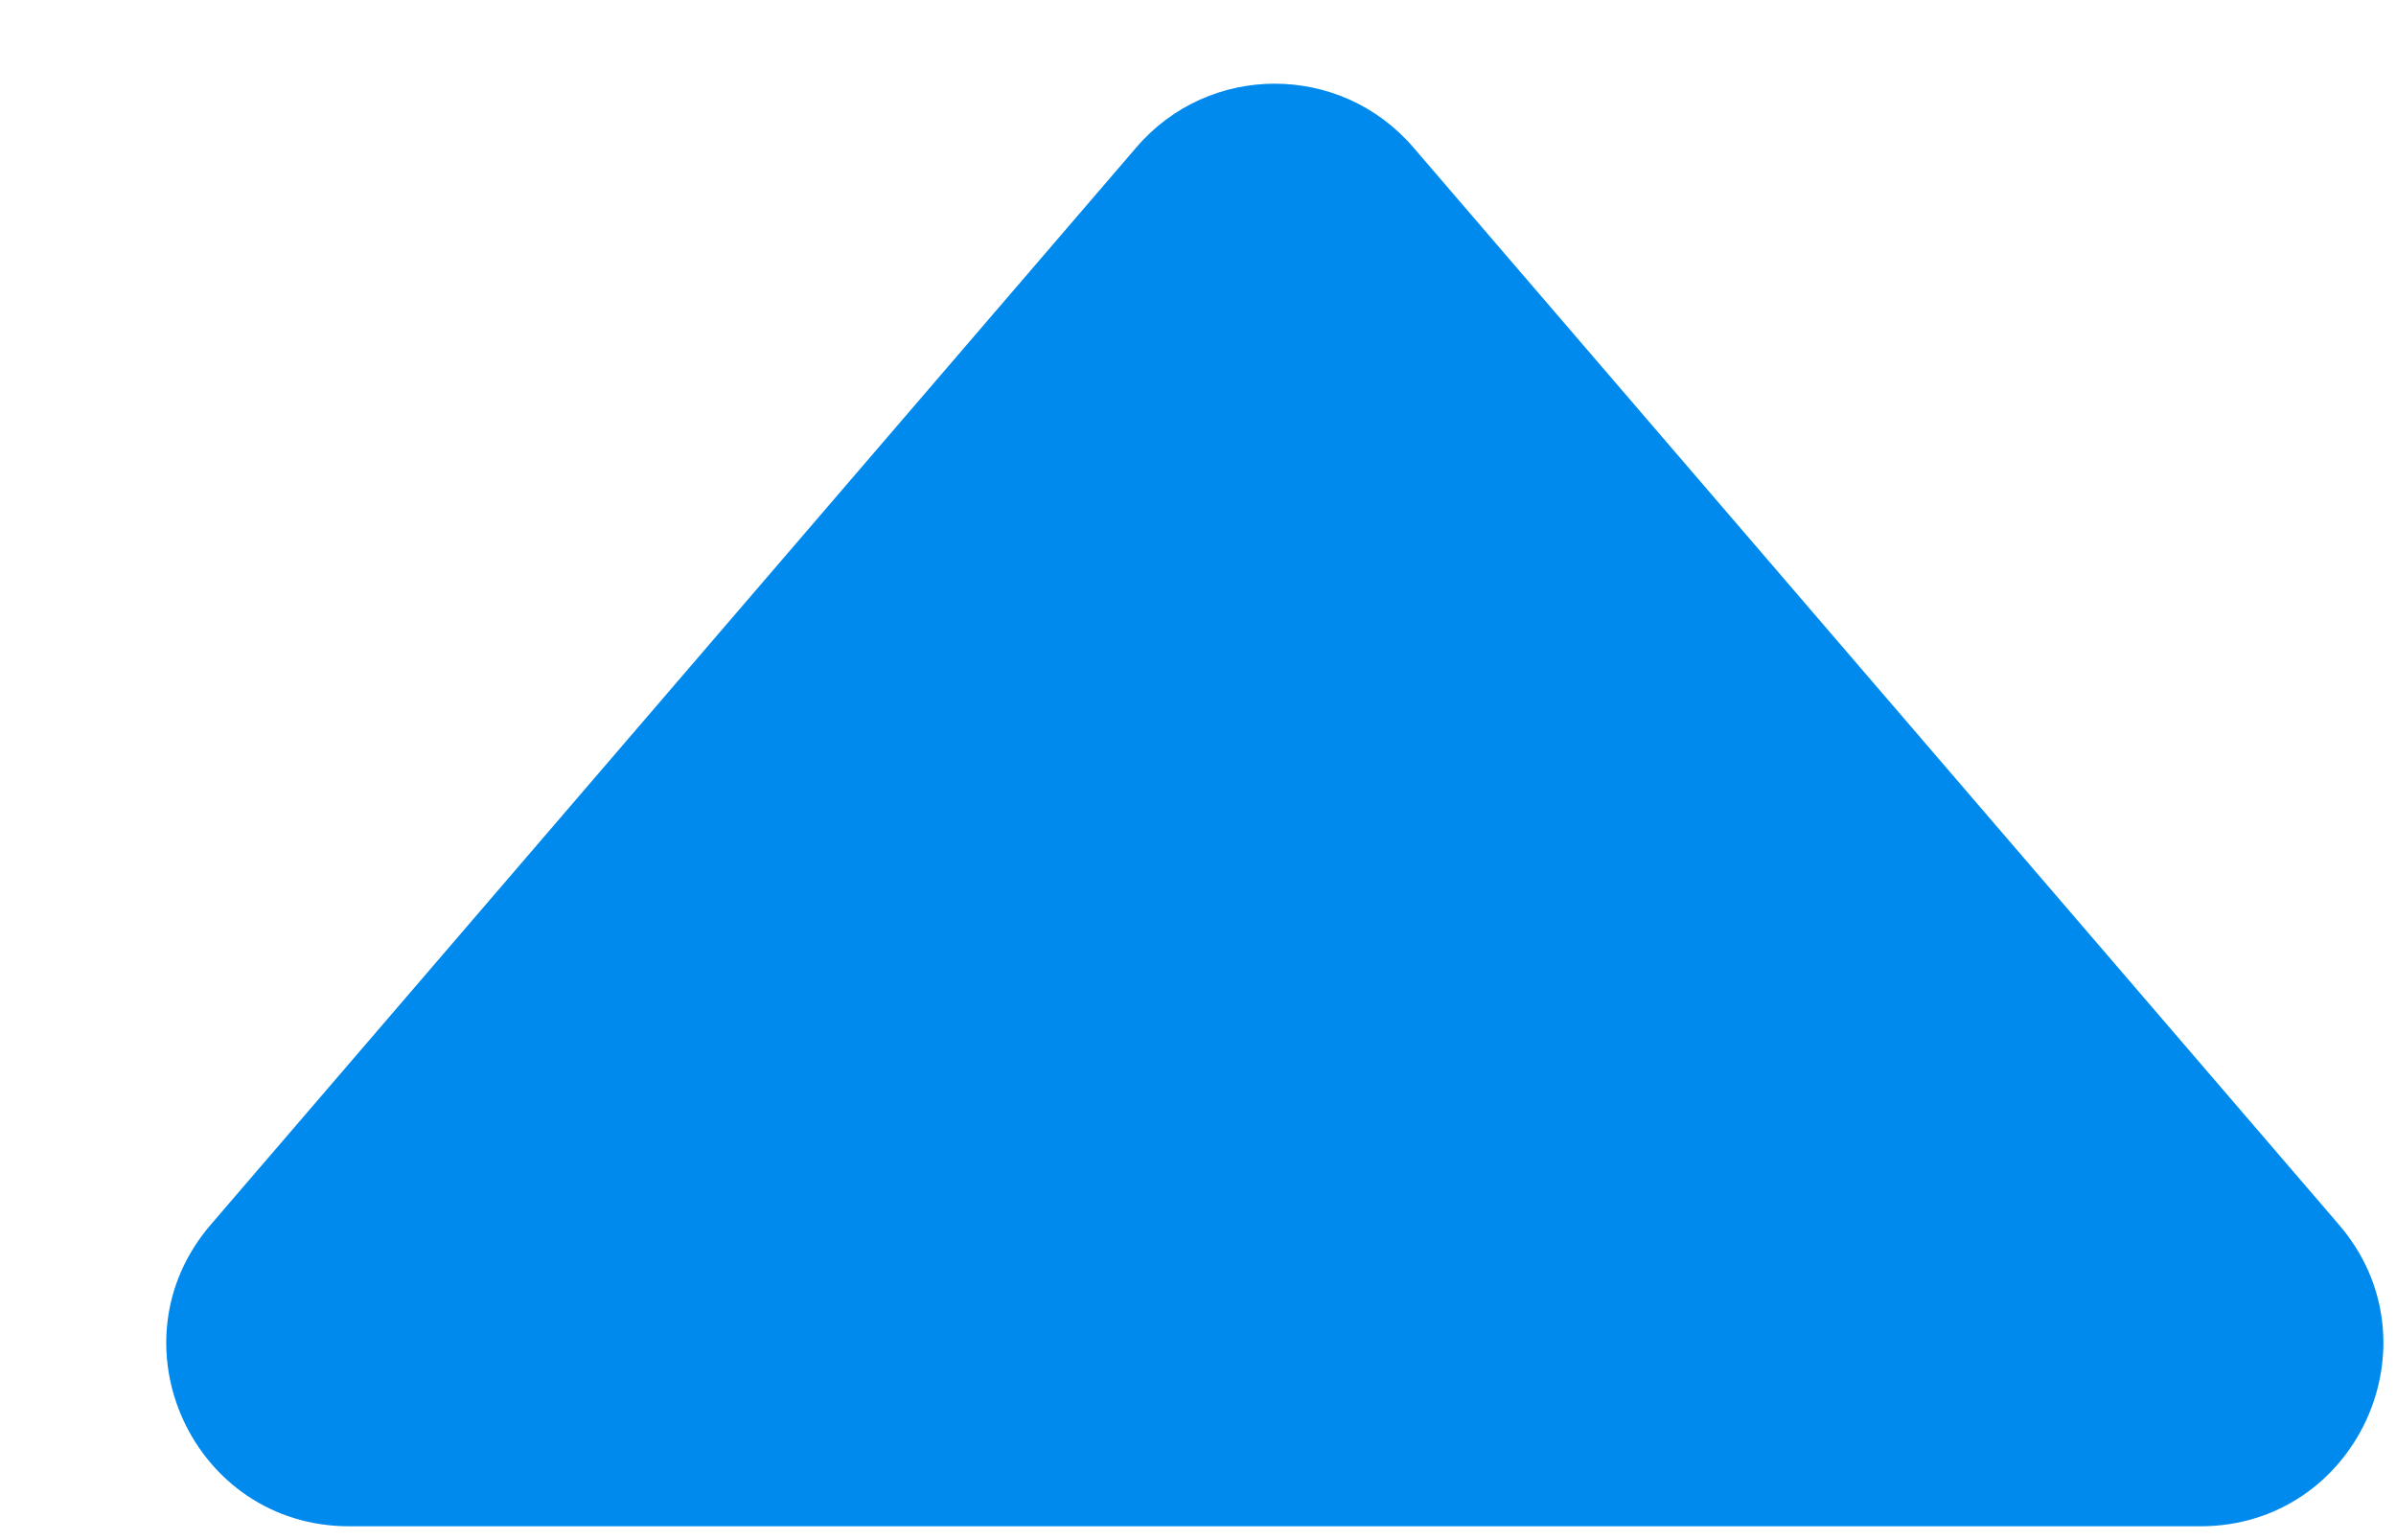 <svg width="14" height="9" viewBox="0 0 14 9" fill="none" xmlns="http://www.w3.org/2000/svg">
<path id="Pointer" d="M6.64 0.861C7.065 0.365 7.832 0.365 8.258 0.861L13.667 7.157C14.261 7.849 13.769 8.919 12.857 8.919H2.04C1.128 8.919 0.637 7.849 1.231 7.157L6.64 0.861Z" fill="#008AEE"/>
</svg>
